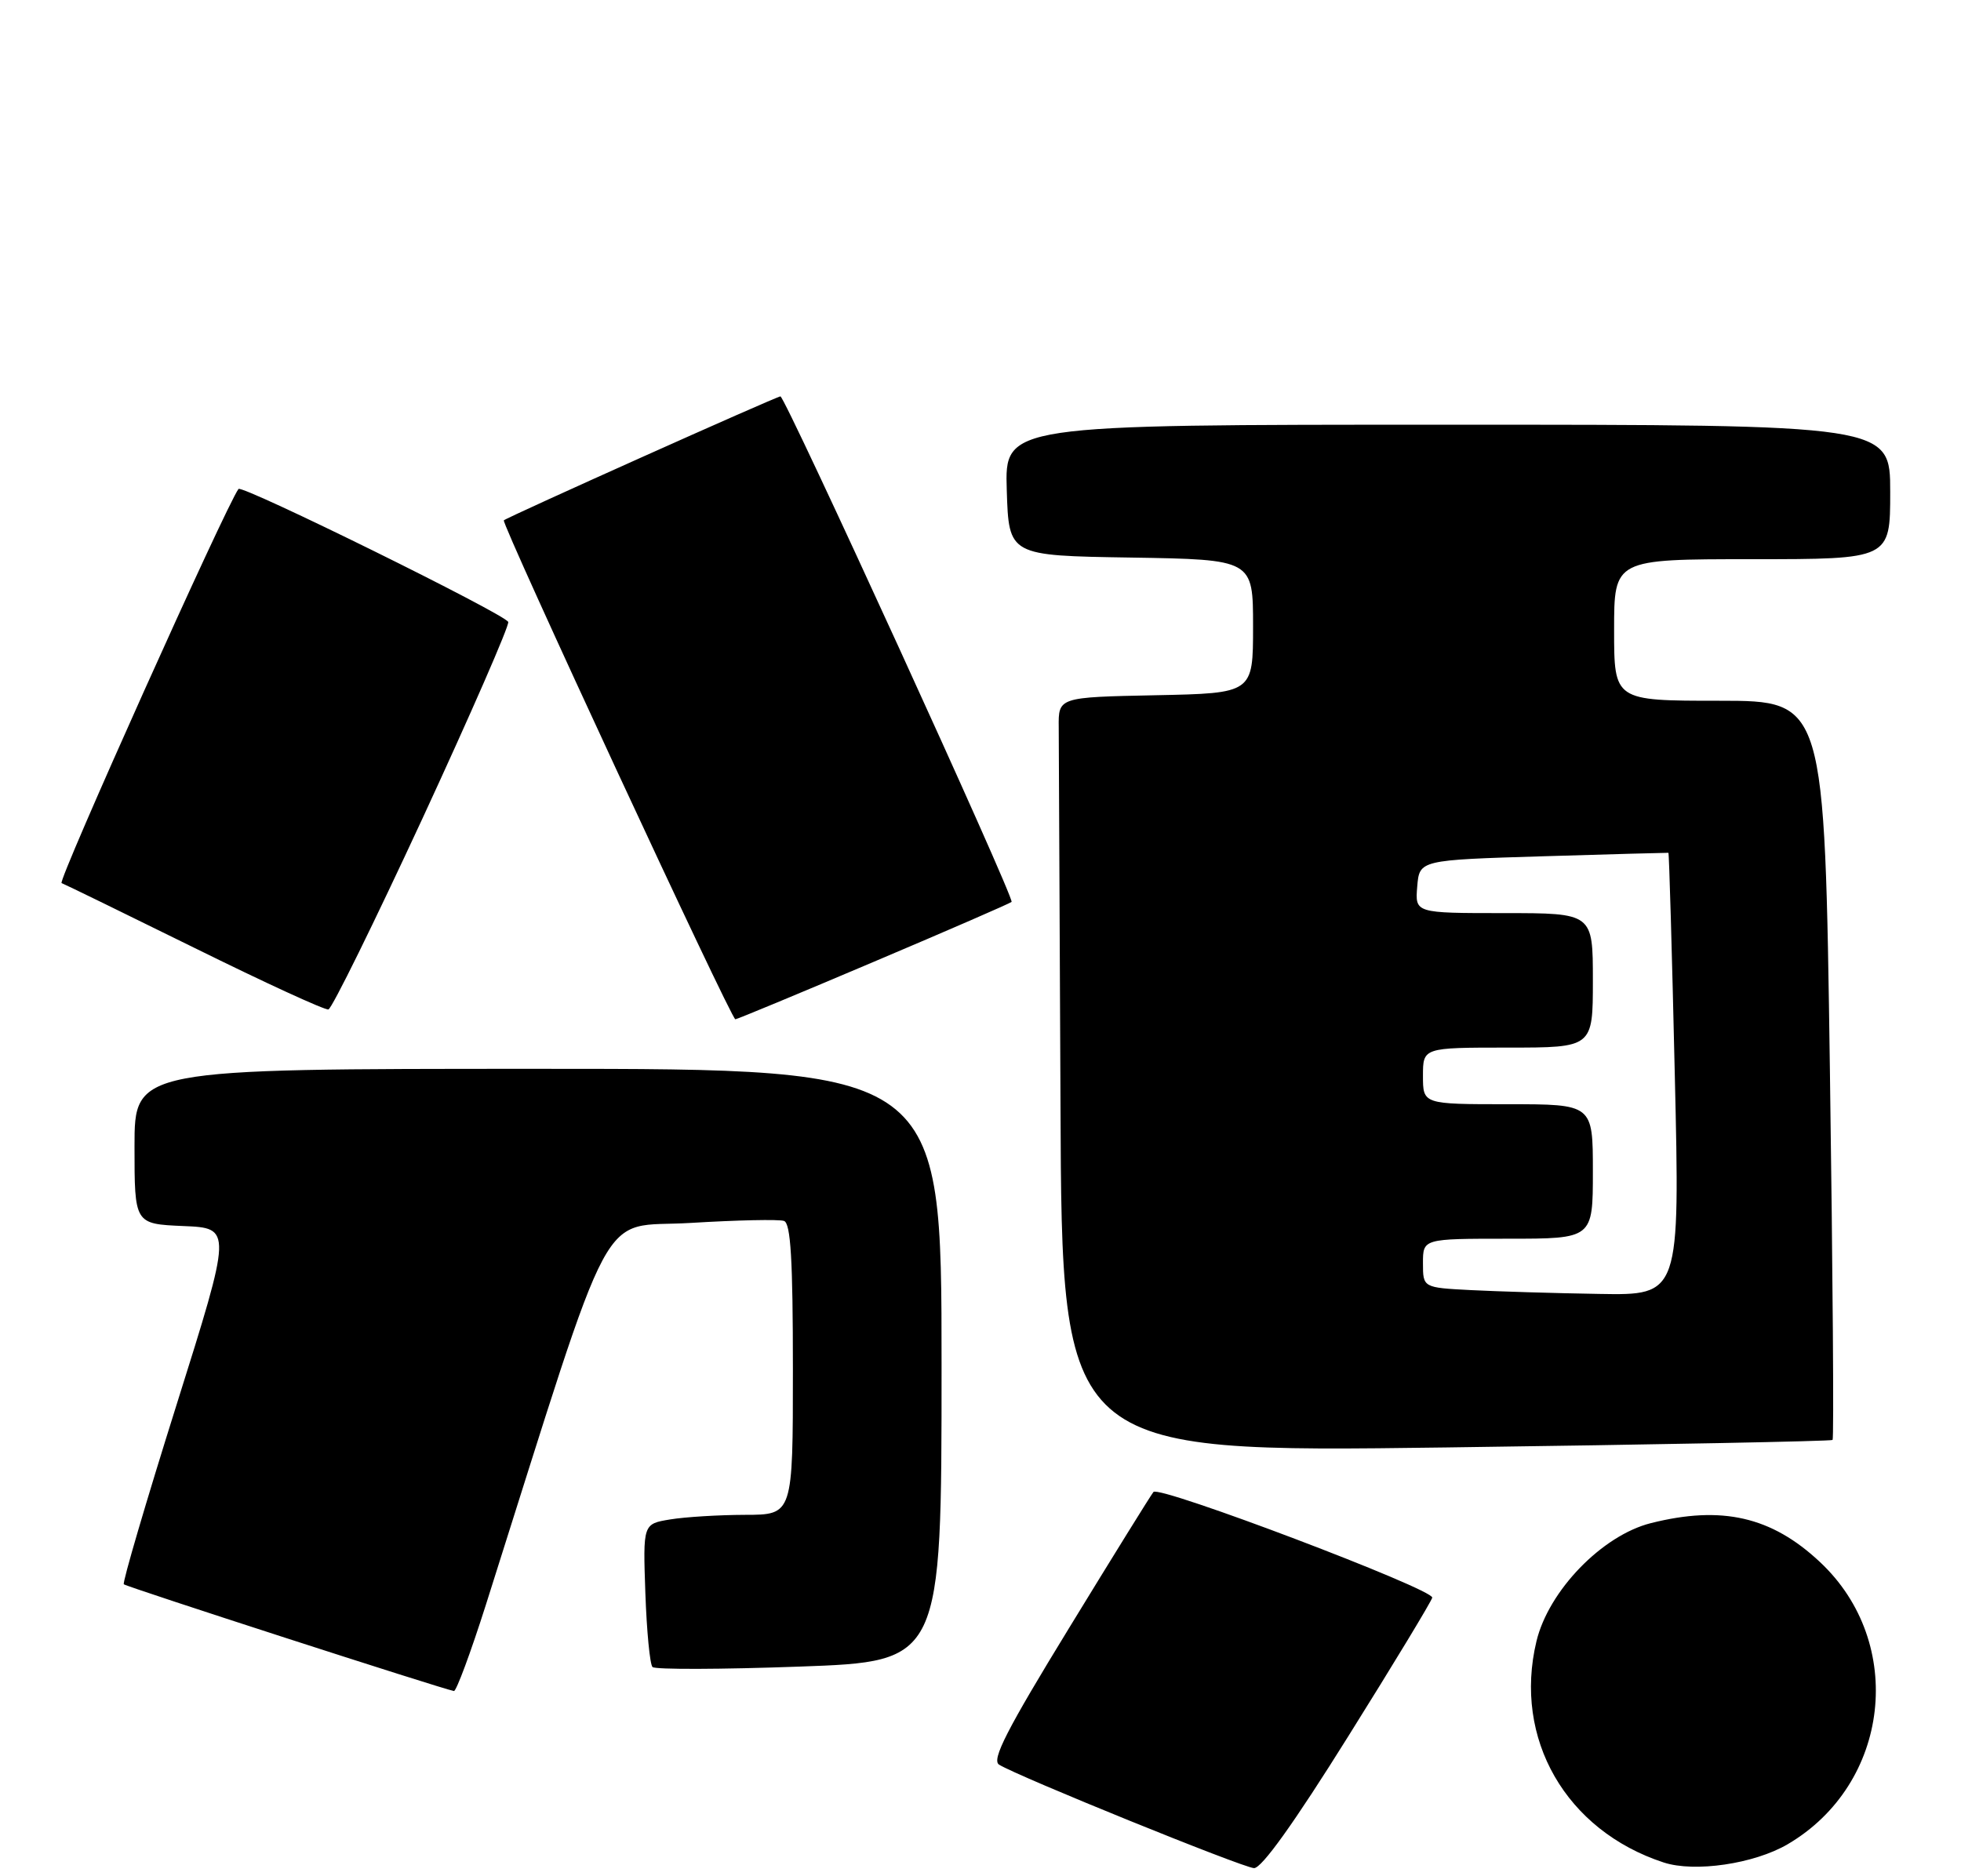 <?xml version="1.0" encoding="UTF-8" standalone="no"?>
<!DOCTYPE svg PUBLIC "-//W3C//DTD SVG 1.1//EN" "http://www.w3.org/Graphics/SVG/1.1/DTD/svg11.dtd" >
<svg xmlns="http://www.w3.org/2000/svg" xmlns:xlink="http://www.w3.org/1999/xlink" version="1.1" viewBox="0 0 277 265">
 <g >
 <path fill="currentColor"
d=" M 190.44 245.31 C 196.87 235.04 202.21 226.21 202.31 225.71 C 202.55 224.53 163.75 209.81 162.93 210.78 C 162.60 211.17 157.24 219.81 151.03 229.97 C 142.20 244.39 140.04 248.62 141.12 249.30 C 143.75 250.95 175.51 263.84 177.13 263.92 C 178.20 263.97 182.79 257.56 190.44 245.31 Z  M 252.51 260.55 C 267.01 252.05 269.29 232.09 257.06 220.66 C 250.23 214.26 243.22 212.66 233.20 215.18 C 226.31 216.91 218.74 224.73 217.03 231.88 C 213.73 245.63 221.19 258.60 234.99 263.12 C 239.37 264.56 247.78 263.32 252.51 260.55 Z  M 68.62 226.76 C 87.22 168.13 84.30 173.58 97.54 172.77 C 104.12 172.37 110.06 172.24 110.75 172.49 C 111.69 172.83 112.00 177.95 112.00 193.47 C 112.00 214.00 112.00 214.00 105.25 214.01 C 101.54 214.02 96.77 214.31 94.66 214.66 C 90.82 215.29 90.82 215.29 91.16 225.06 C 91.35 230.44 91.80 235.14 92.17 235.51 C 92.54 235.88 101.88 235.85 112.92 235.45 C 133.00 234.73 133.00 234.73 133.00 192.86 C 133.00 151.00 133.00 151.00 76.00 151.00 C 19.00 151.00 19.00 151.00 19.00 161.96 C 19.00 172.91 19.00 172.91 25.89 173.21 C 32.79 173.50 32.79 173.50 24.94 198.46 C 20.62 212.19 17.27 223.60 17.49 223.82 C 17.85 224.18 62.59 238.65 64.12 238.90 C 64.45 238.95 66.48 233.49 68.62 226.76 Z  M 258.86 203.43 C 259.06 203.26 258.89 179.68 258.48 151.05 C 257.74 99.00 257.74 99.00 242.87 99.00 C 228.00 99.00 228.00 99.00 228.00 89.00 C 228.00 79.00 228.00 79.00 247.50 79.00 C 267.00 79.00 267.00 79.00 267.00 69.50 C 267.00 60.00 267.00 60.00 204.46 60.00 C 141.92 60.00 141.92 60.00 142.21 69.25 C 142.50 78.50 142.50 78.50 159.75 78.77 C 177.00 79.05 177.00 79.05 177.00 88.50 C 177.00 97.94 177.00 97.94 163.25 98.22 C 149.50 98.50 149.50 98.50 149.55 102.75 C 149.57 105.09 149.68 129.10 149.80 156.11 C 150.00 205.21 150.00 205.21 204.25 204.49 C 234.09 204.09 258.66 203.61 258.86 203.43 Z  M 123.40 135.89 C 133.91 131.44 142.68 127.62 142.89 127.42 C 143.37 126.97 110.91 56.00 110.24 56.00 C 109.70 56.00 71.66 73.05 71.17 73.51 C 70.76 73.90 103.28 144.00 103.87 144.00 C 104.11 144.00 112.90 140.35 123.40 135.89 Z  M 59.69 115.60 C 66.51 100.85 71.96 88.37 71.79 87.87 C 71.44 86.81 34.18 68.44 33.69 69.08 C 31.98 71.33 8.09 124.54 8.70 124.76 C 9.14 124.92 17.60 129.05 27.50 133.93 C 37.40 138.82 45.90 142.73 46.39 142.61 C 46.88 142.50 52.86 130.34 59.69 115.60 Z  M 207.75 182.26 C 201.00 181.91 201.00 181.91 201.00 178.45 C 201.00 175.00 201.00 175.00 213.00 175.00 C 225.00 175.00 225.00 175.00 225.00 165.50 C 225.00 156.00 225.00 156.00 213.00 156.00 C 201.00 156.00 201.00 156.00 201.00 152.00 C 201.00 148.00 201.00 148.00 213.00 148.00 C 225.00 148.00 225.00 148.00 225.00 138.50 C 225.00 129.00 225.00 129.00 212.44 129.00 C 199.88 129.00 199.88 129.00 200.19 125.25 C 200.50 121.50 200.50 121.50 218.00 120.97 C 227.62 120.68 235.58 120.46 235.67 120.48 C 235.77 120.50 236.18 134.57 236.57 151.76 C 237.30 183.00 237.30 183.00 225.90 182.80 C 219.63 182.70 211.46 182.45 207.75 182.26 Z "/>
</g>
</svg>